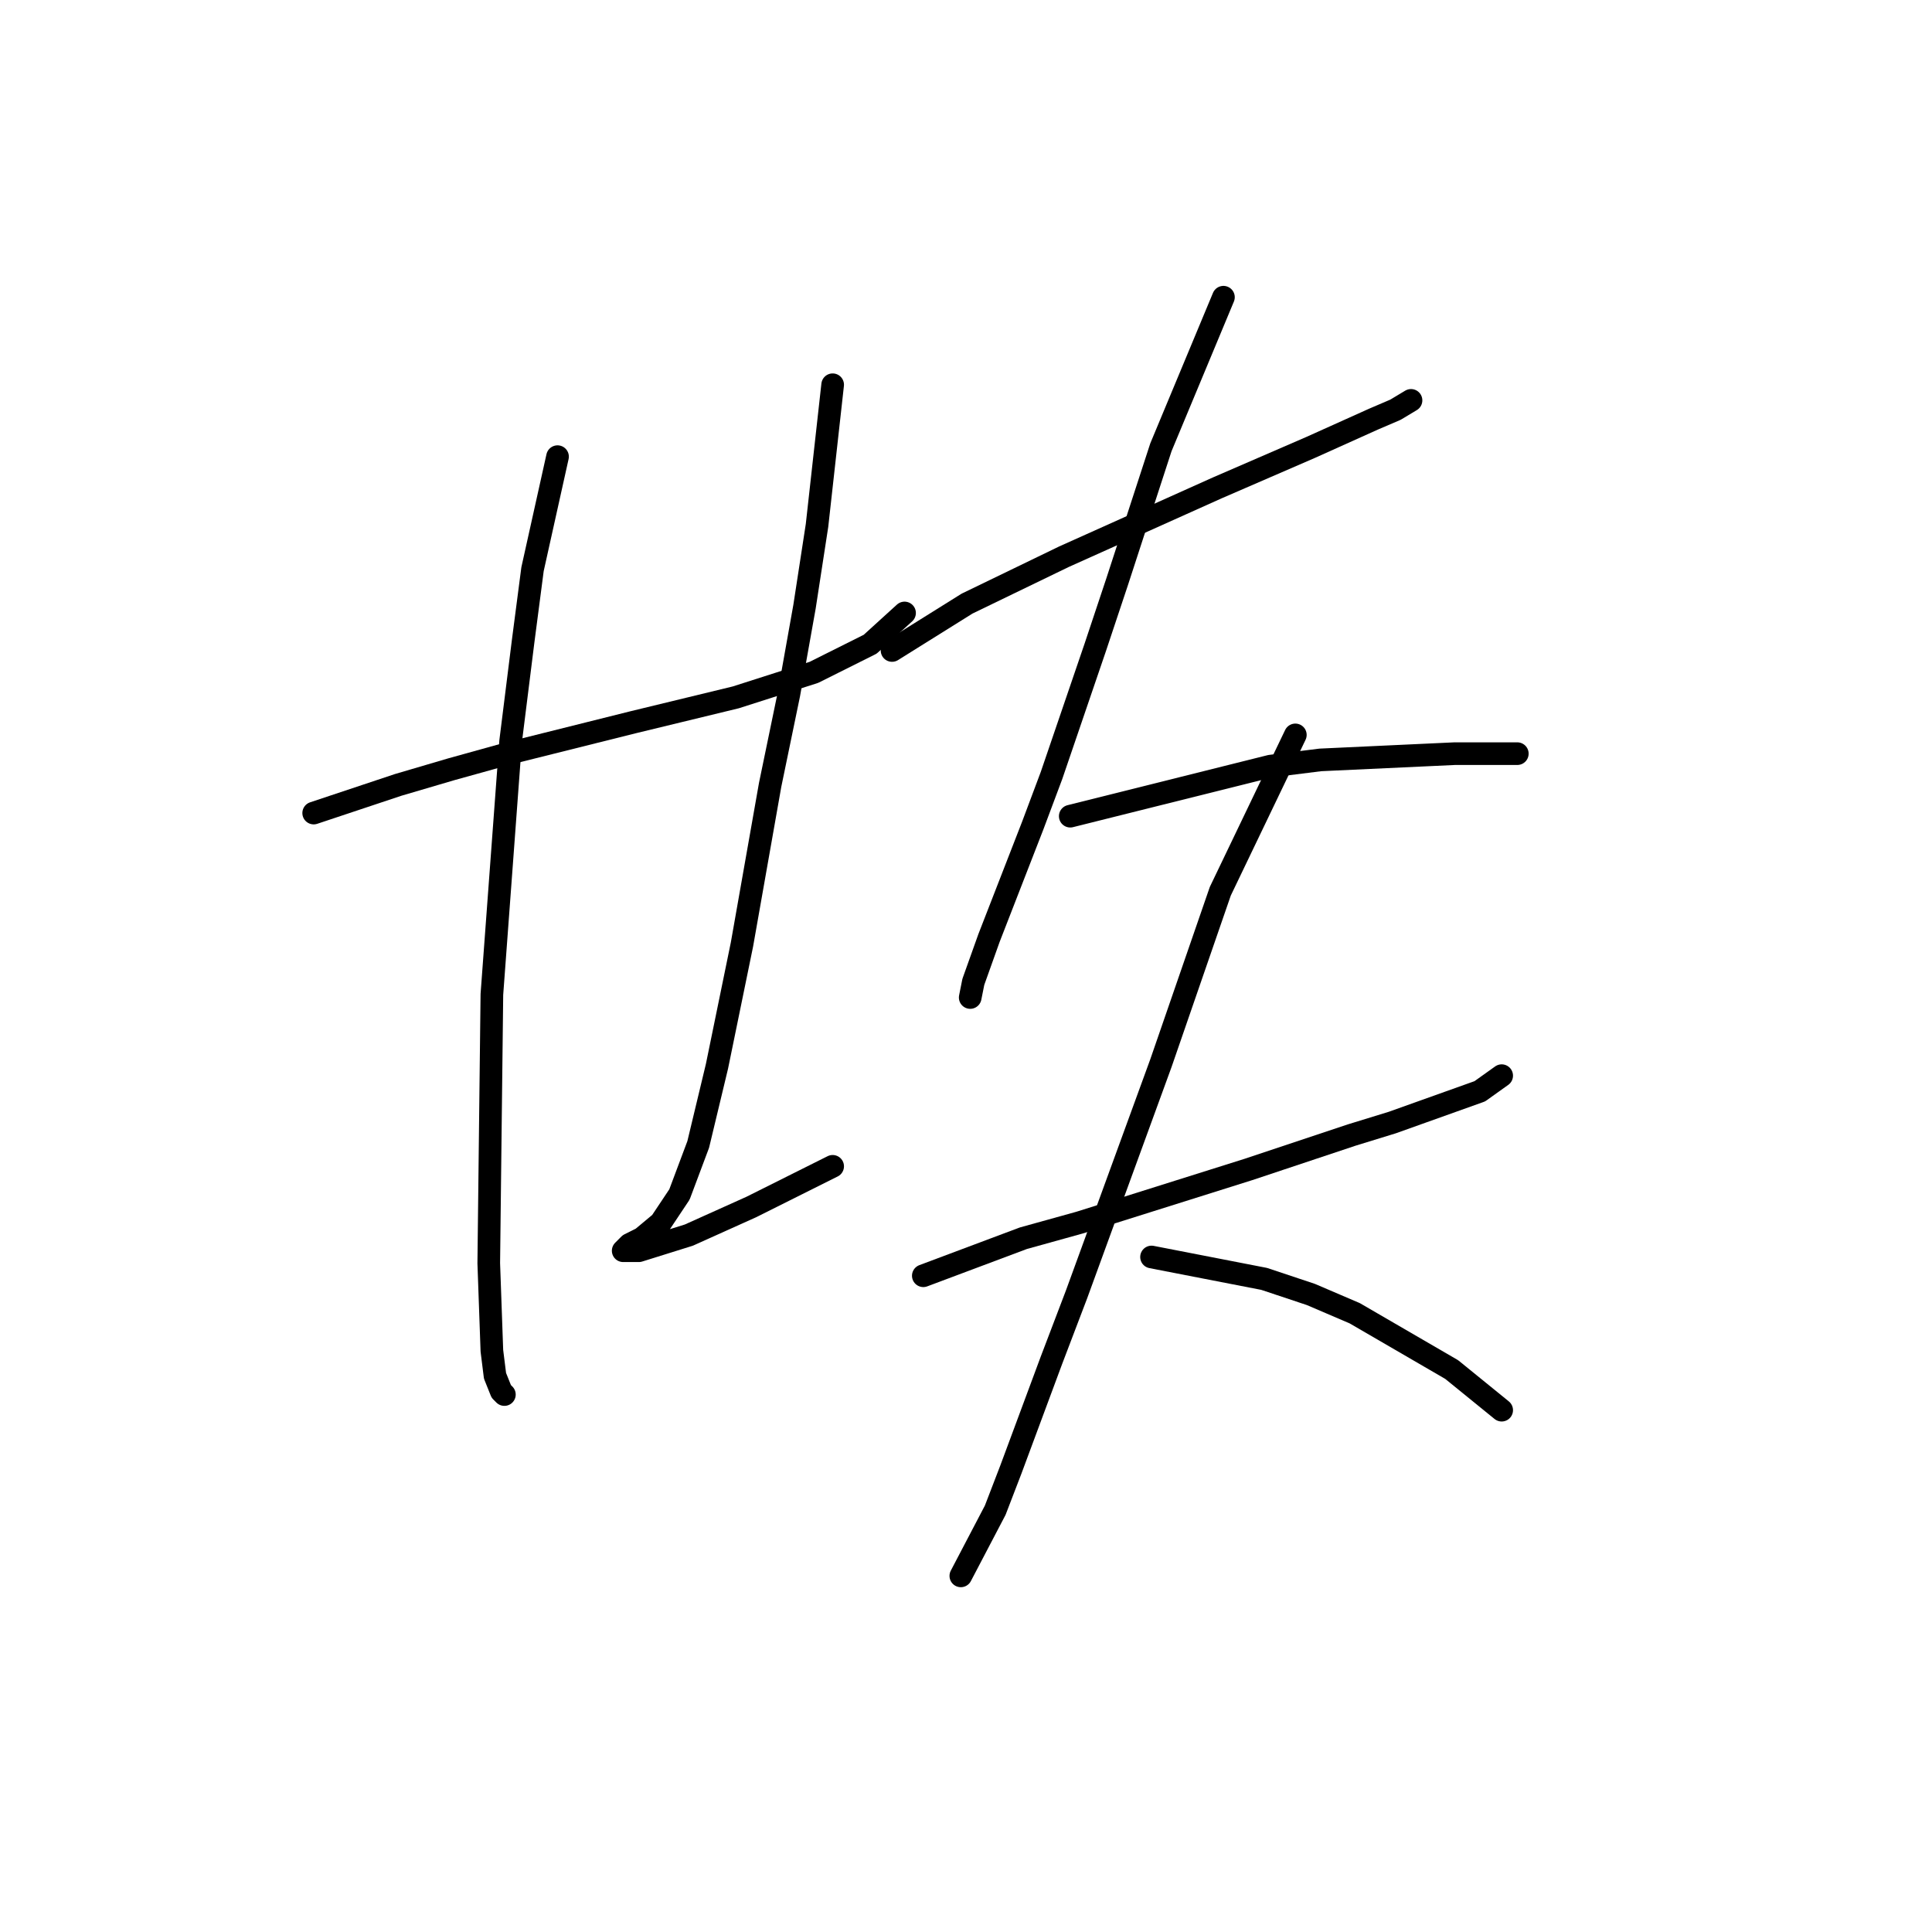 <?xml version="1.0" standalone="no"?>
    <svg width="256" height="256" xmlns="http://www.w3.org/2000/svg" version="1.1">
    <polyline stroke="black" stroke-width="3" stroke-linecap="round" fill="transparent" stroke-linejoin="round" points="41.565 107.734 52.749 104.006 59.792 101.934 67.248 99.863 83.818 95.721 97.489 92.406 107.845 89.092 115.302 85.364 119.858 81.222 119.858 81.222 " />
        <polyline stroke="black" stroke-width="3" stroke-linecap="round" fill="transparent" stroke-linejoin="round" points="73.876 60.509 70.562 75.422 69.32 84.95 67.663 98.206 65.177 131.761 64.763 167.386 65.177 178.985 65.591 182.299 66.42 184.371 66.834 184.785 66.834 184.785 " />
        <polyline stroke="black" stroke-width="3" stroke-linecap="round" fill="transparent" stroke-linejoin="round" points="110.331 50.981 108.259 69.623 106.602 80.393 104.531 91.992 102.046 104.006 98.317 125.132 95.003 141.288 92.518 151.645 90.032 158.273 87.547 162.001 85.061 164.072 83.404 164.901 82.576 165.729 82.99 165.729 84.647 165.729 91.275 163.658 99.56 159.93 110.331 154.544 110.331 154.544 " />
        <polyline stroke="black" stroke-width="3" stroke-linecap="round" fill="transparent" stroke-linejoin="round" points="118.201 86.193 128.144 79.979 140.985 73.765 161.284 64.652 173.711 59.266 181.996 55.538 184.896 54.295 186.967 53.052 186.967 53.052 " />
        <polyline stroke="black" stroke-width="3" stroke-linecap="round" fill="transparent" stroke-linejoin="round" points="162.112 39.382 153.827 59.266 148.028 77.079 145.128 85.778 139.328 102.763 136.843 109.391 131.043 124.304 128.972 130.104 128.558 132.175 128.558 132.175 " />
        <polyline stroke="black" stroke-width="3" stroke-linecap="round" fill="transparent" stroke-linejoin="round" points="141.814 108.148 168.326 101.52 174.954 100.692 192.767 99.863 201.052 99.863 201.052 99.863 " />
        <polyline stroke="black" stroke-width="3" stroke-linecap="round" fill="transparent" stroke-linejoin="round" points="122.344 169.043 135.6 164.072 143.057 162.001 165.426 154.959 179.097 150.402 184.482 148.745 196.081 144.602 198.981 142.531 198.981 142.531 " />
        <polyline stroke="black" stroke-width="3" stroke-linecap="round" fill="transparent" stroke-linejoin="round" points="171.64 97.378 161.698 118.09 153.827 140.874 142.642 171.529 139.328 180.228 133.943 194.727 131.872 200.112 127.315 208.812 127.315 208.812 " />
        <polyline stroke="black" stroke-width="3" stroke-linecap="round" fill="transparent" stroke-linejoin="round" points="152.584 166.558 167.498 169.458 173.711 171.529 179.511 174.014 192.353 181.471 198.981 186.856 198.981 186.856 " />
        </svg>